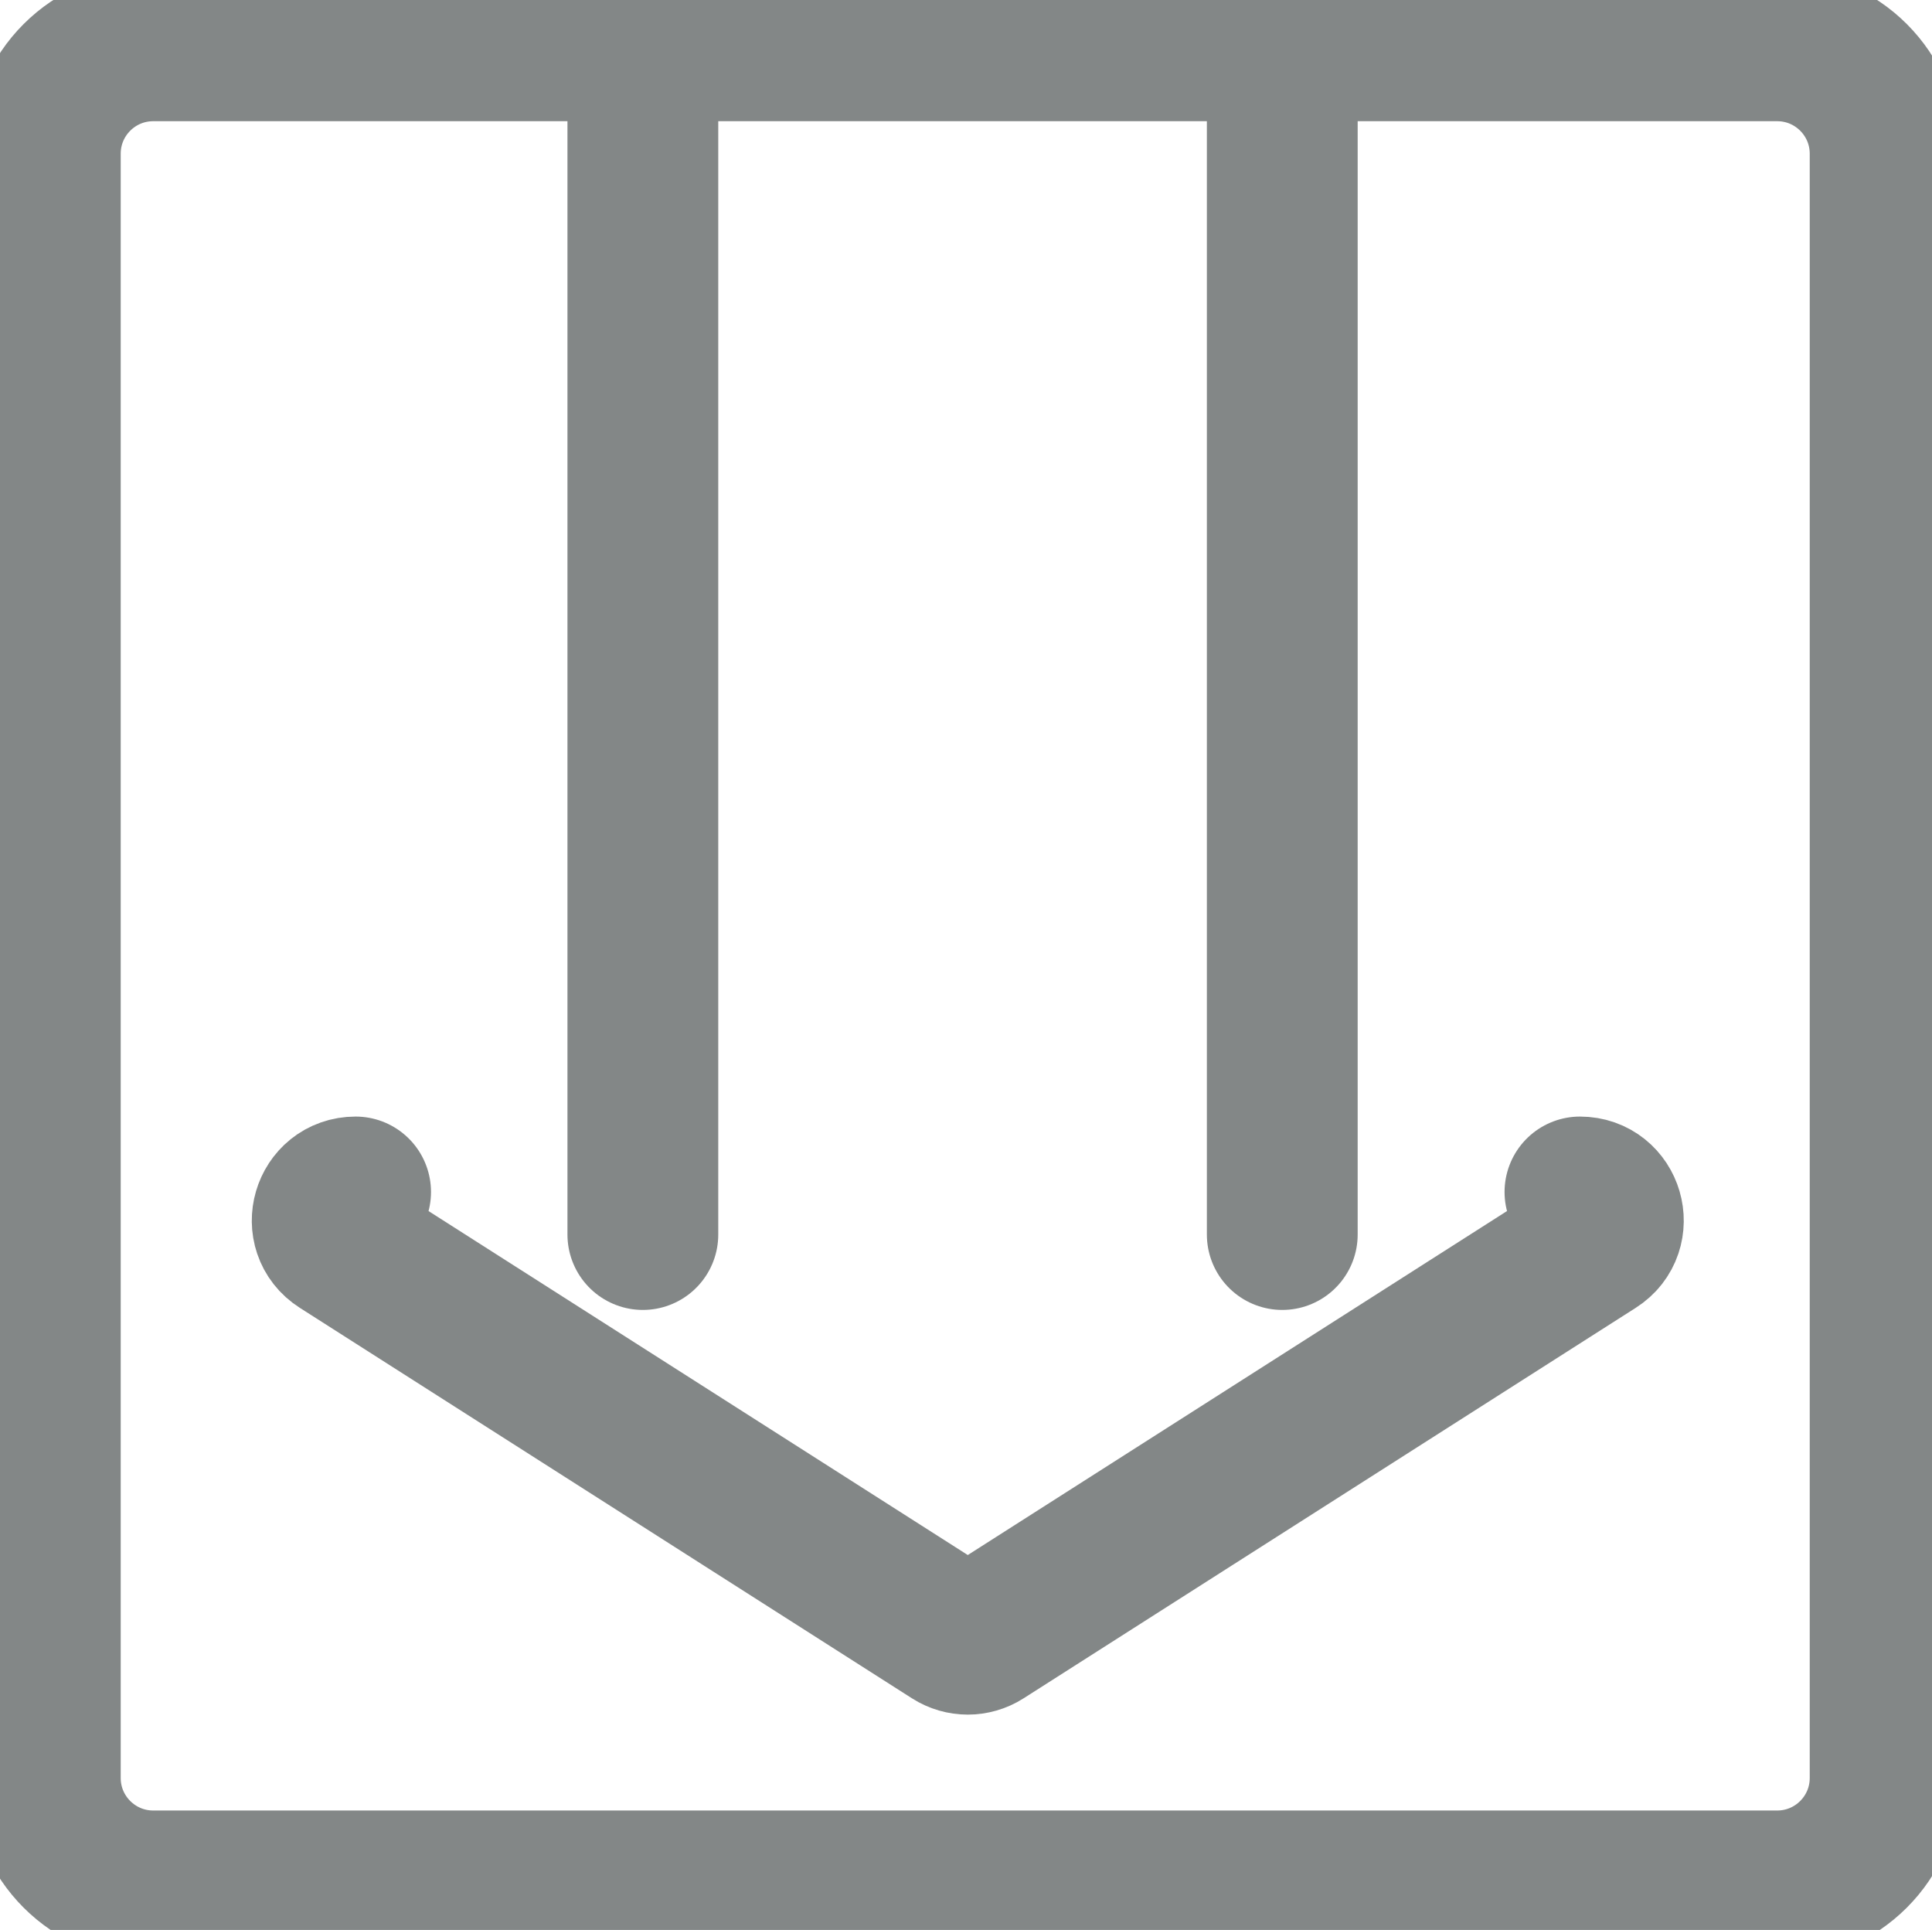 <?xml version="1.0" encoding="utf-8"?>
<!-- Generator: Adobe Illustrator 24.3.0, SVG Export Plug-In . SVG Version: 6.00 Build 0)  -->
<svg version="1.1" id="Calque_1" xmlns="http://www.w3.org/2000/svg" xmlns:xlink="http://www.w3.org/1999/xlink" x="0px" y="0px"
	 viewBox="0 0 320.28 319.89" style="enable-background:new 0 0 320.28 319.89;" xml:space="preserve">
<style type="text/css">
	.st0{fill:none;stroke:#838787;stroke-width:25px;stroke-miterlimit:10;}
	.st1{fill:none;stroke:#838787;stroke-width:25px;stroke-linecap:round;stroke-miterlimit:10;}
</style>
<path class="st0" d="M294.62,312.59H25.4c-9.88,0-17.89-8.01-17.89-17.89V25.48c0-9.88,8.01-17.89,17.89-17.89h269.22
	c9.88,0,17.89,8.01,17.89,17.89V294.7C312.51,304.58,304.5,312.59,294.62,312.59z"/>
<line class="st1" x1="106.57" y1="204.62" x2="106.57" y2="7.62"/>
<line class="st1" x1="212.57" y1="7.62" x2="212.57" y2="204.62"/>
<path class="st1" d="M58.95,197.57"/>
<path class="st1" d="M58.95,197.57c-4.7,0-6.49,6.14-2.53,8.66l101.49,64.73c1.54,0.98,3.51,0.98,5.05,0l101.49-64.73
	c3.96-2.53,2.17-8.66-2.53-8.66"/>
</svg>
